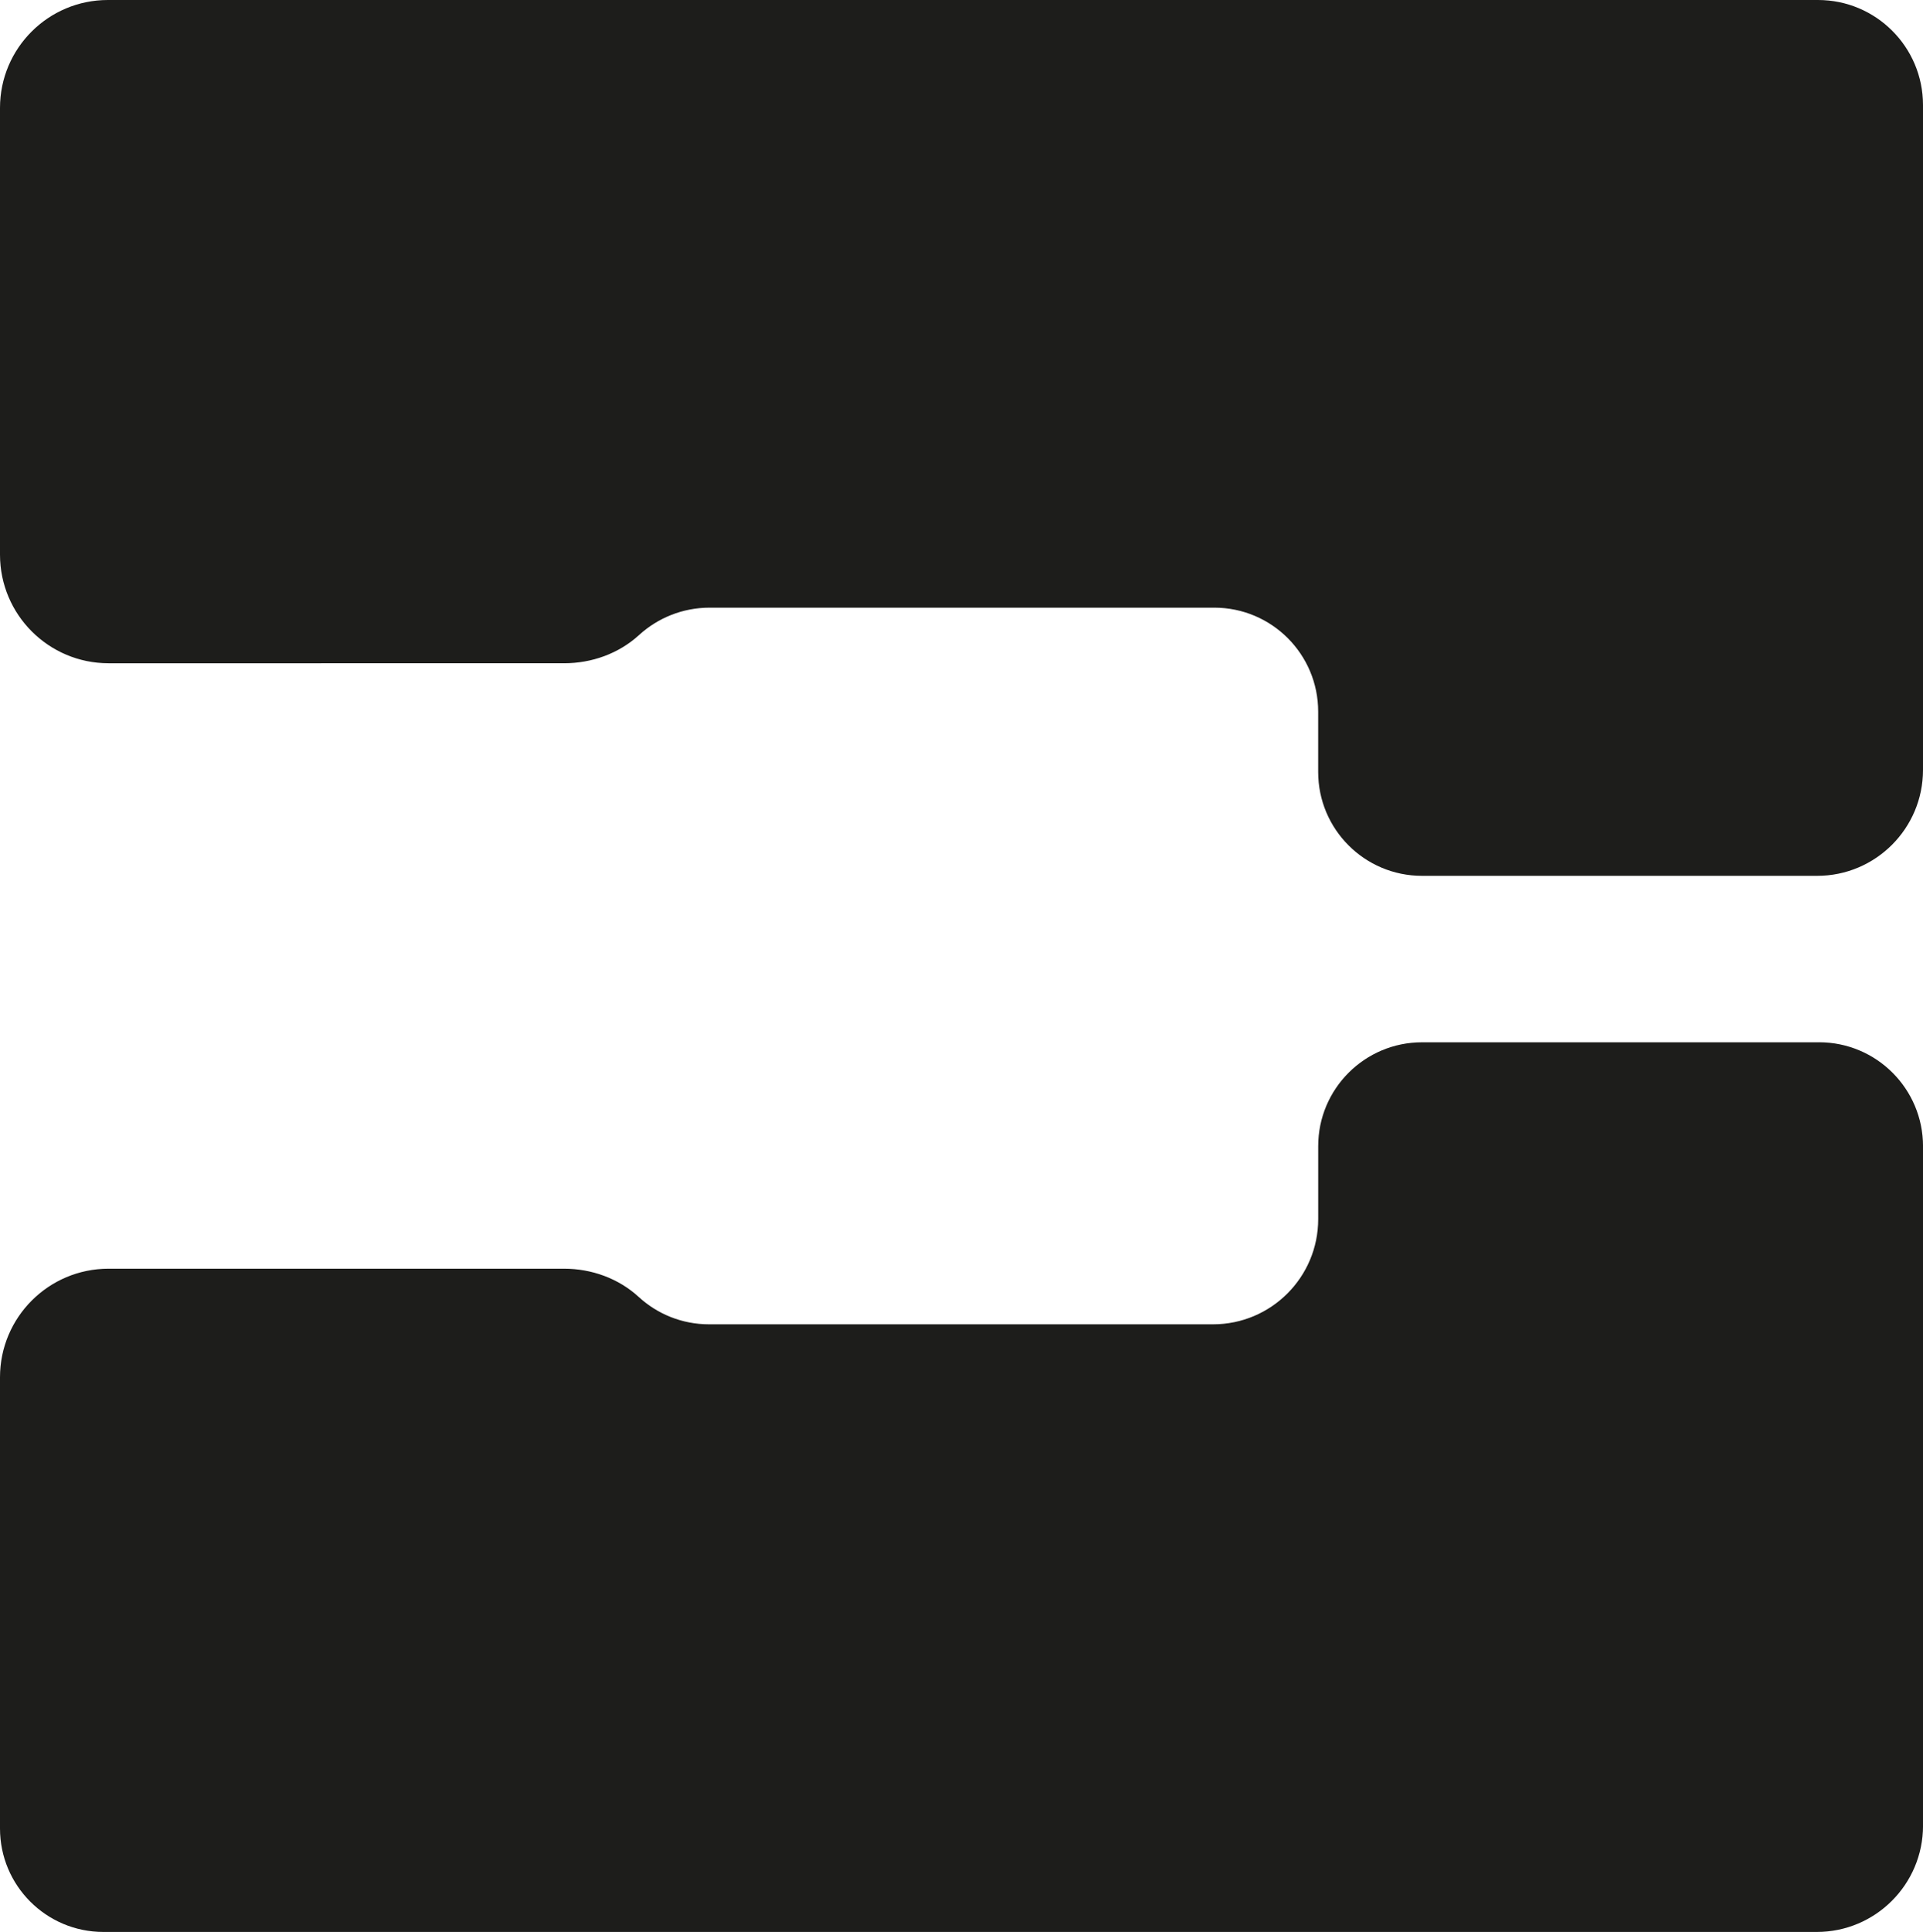 <?xml version="1.0" encoding="UTF-8"?>
<svg id="Layer_2" data-name="Layer 2" xmlns="http://www.w3.org/2000/svg" viewBox="0 0 708.5 711.6">
  <defs>
    <style>
      .cls-1 {
        fill: #1d1d1b;
      }
    </style>
  </defs>
  <g id="tipos">
    <g>
      <path class="cls-1" d="M670.19,383.91h-146.25c-21.14,0-38.27,17.14-38.27,38.27v26.86c0,21.4-17.35,38.75-38.75,38.75h-185.67c-10,0-19.1-3.82-25.93-10.09-7.46-6.84-17.36-10.4-27.49-10.4H40c-22.09,0-40,17.91-40,40v166.2c0,21.04,17.06,38.1,38.1,38.1H669.36c21.62,0,39.15-17.53,39.15-39.15v-250.23c0-21.16-17.15-38.32-38.32-38.32Z"/>
      <path class="cls-1" d="M669.82,0H39.74C17.79,0,0,17.79,0,39.74V204.3c0,22.09,17.91,40,40,40H207.86c10.16,0,20.09-3.55,27.6-10.4,6.87-6.26,16-10.08,26.02-10.08h185.89c21.15,0,38.29,17.14,38.29,38.29v22.22c0,21.14,17.14,38.27,38.27,38.27h145.56c21.55,0,39.01-17.47,39.01-39.01V38.69c0-21.37-17.32-38.69-38.69-38.69Z"/>
    </g>
  </g>
</svg>